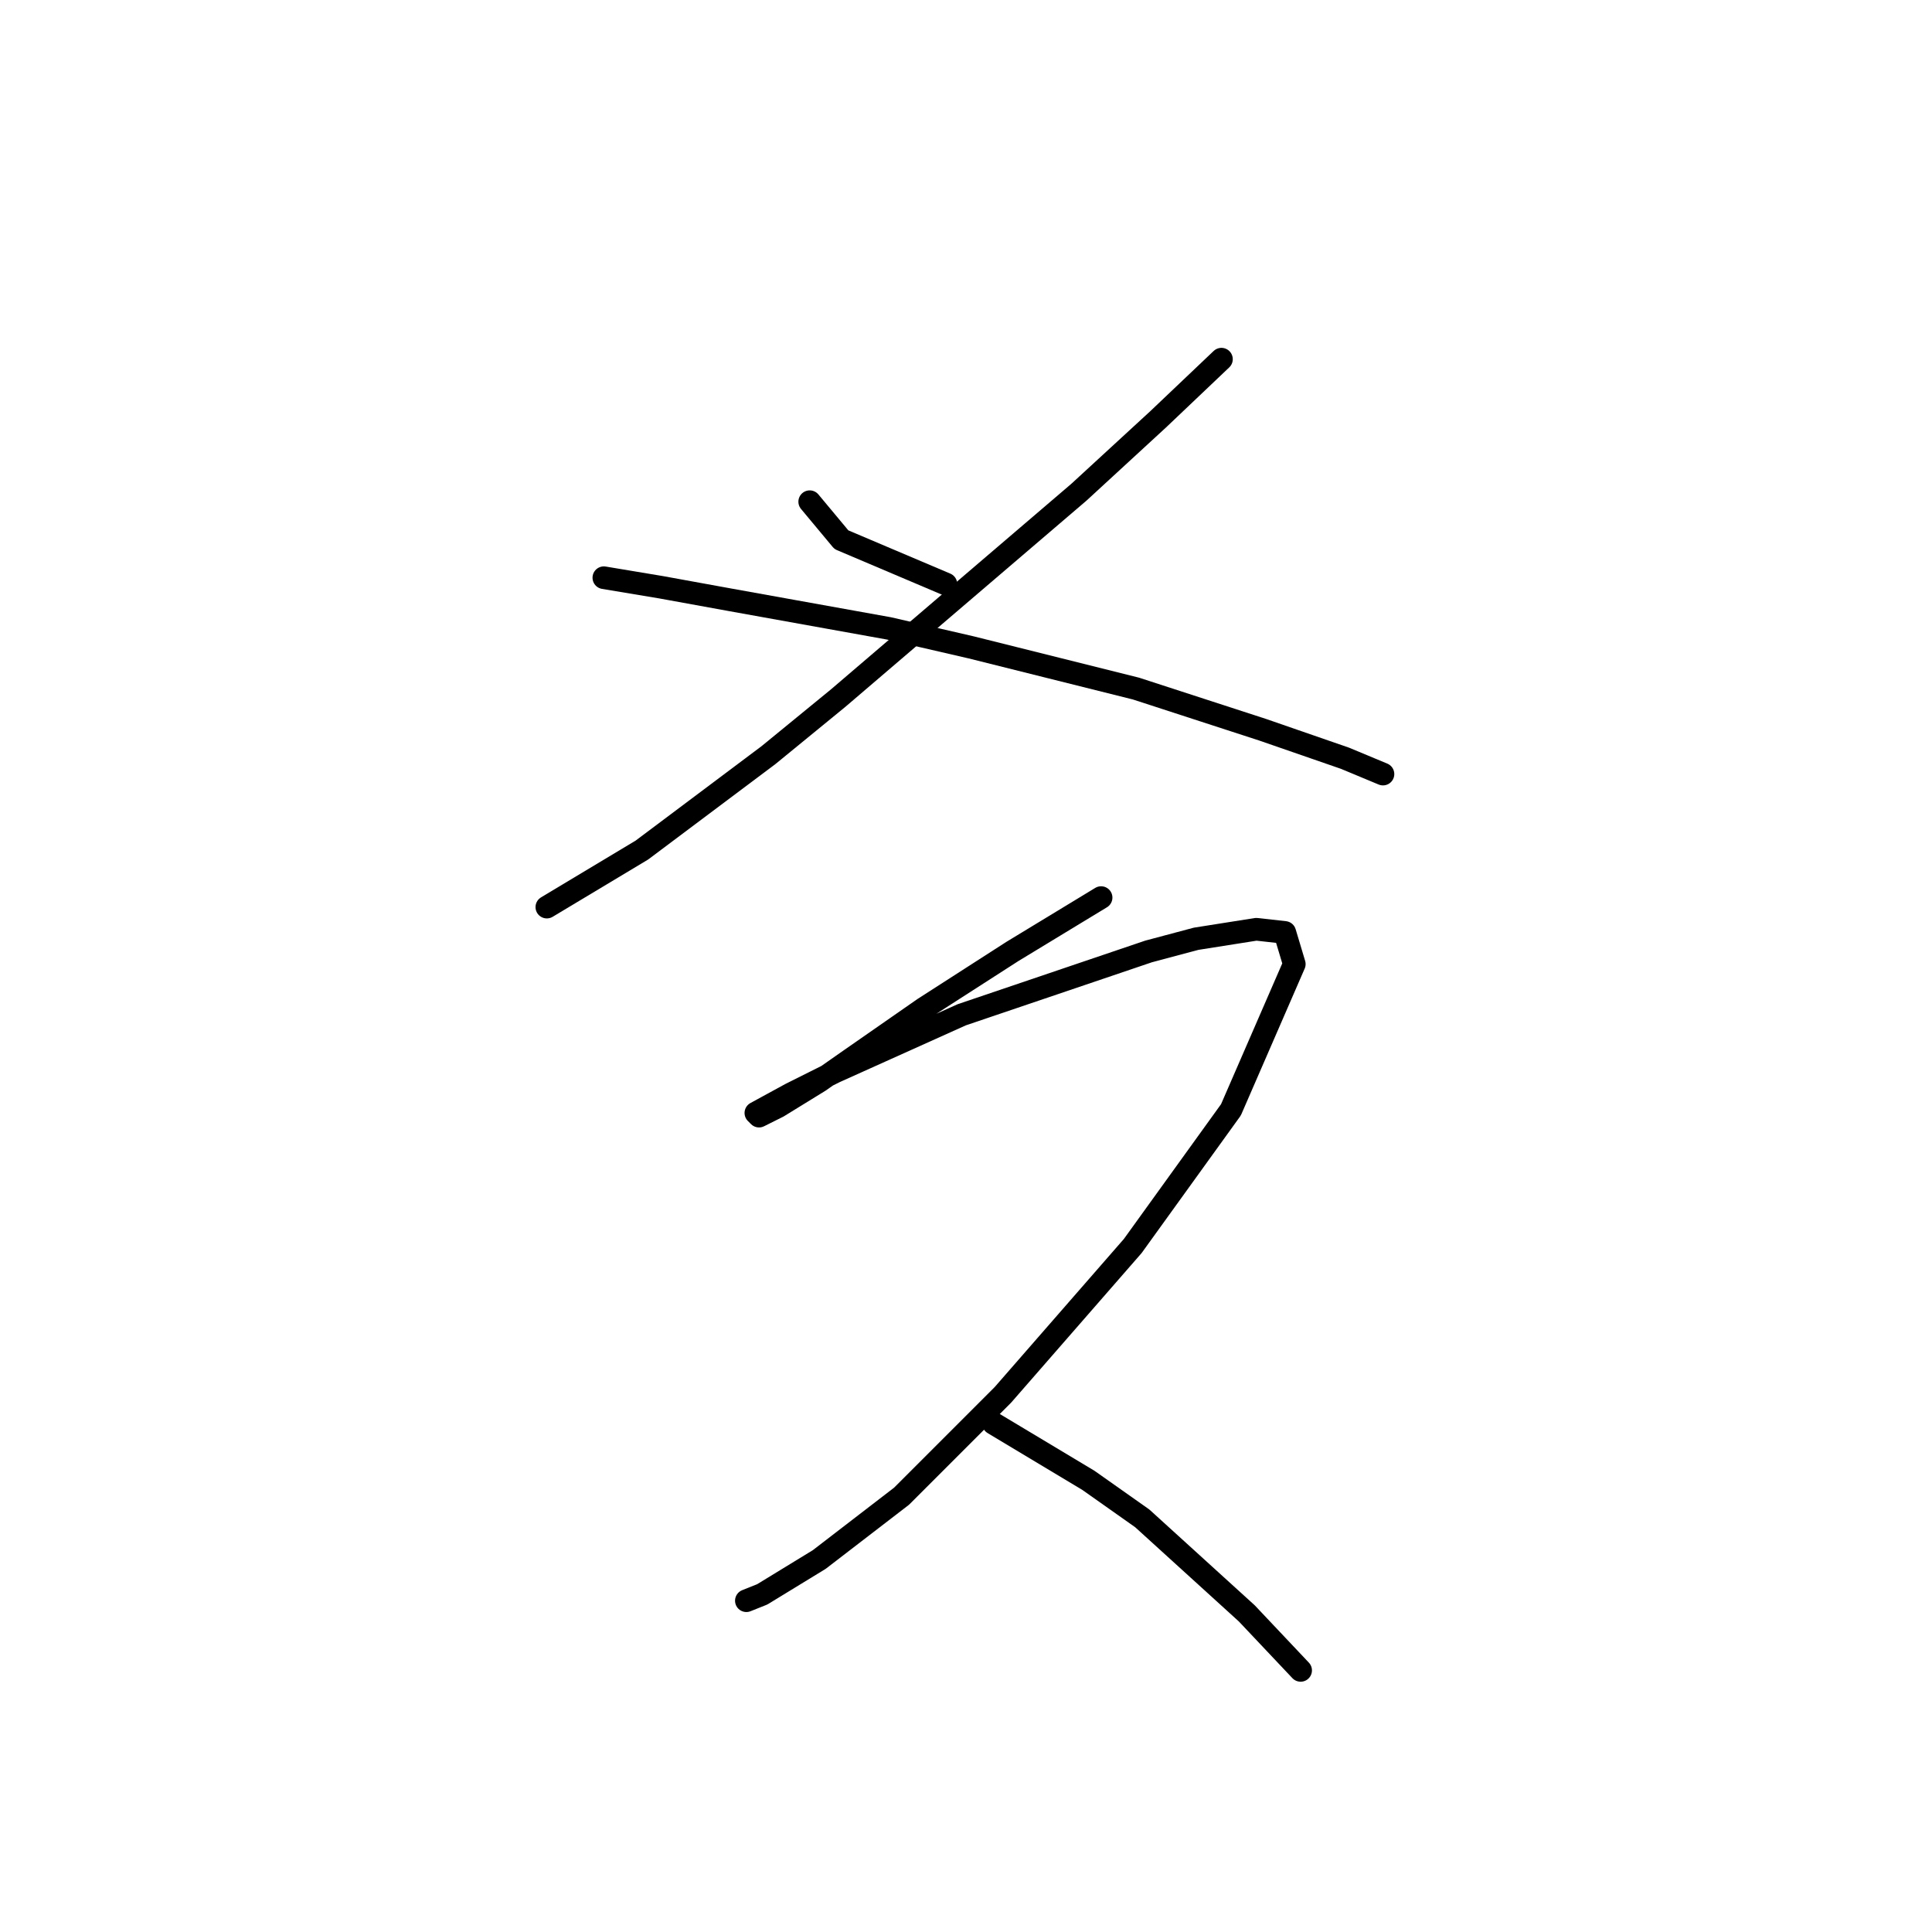 <?xml version="1.0" standalone="no"?>
    <svg width="256" height="256" xmlns="http://www.w3.org/2000/svg" version="1.1">
    <polyline stroke="black" stroke-width="3" stroke-linecap="round" fill="transparent" stroke-linejoin="round" points="107.291 66.478 109.39 68.996 111.488 71.514 125.337 77.389 125.337 77.389 " />
        <polyline stroke="black" stroke-width="3" stroke-linecap="round" fill="transparent" stroke-linejoin="round" points="161.848 47.593 153.455 55.567 142.963 65.219 111.068 92.497 101.836 100.051 85.049 112.641 72.459 120.195 72.459 120.195 " />
        <polyline stroke="black" stroke-width="3" stroke-linecap="round" fill="transparent" stroke-linejoin="round" points="80.013 76.55 87.567 77.809 96.8 79.488 117.783 83.265 128.694 85.783 150.517 91.238 167.304 96.694 178.215 100.471 183.251 102.569 183.251 102.569 " />
        <polyline stroke="black" stroke-width="3" stroke-linecap="round" fill="transparent" stroke-linejoin="round" points="145.901 118.936 134.15 126.071 122.399 133.625 112.747 140.339 108.55 143.277 103.095 146.634 100.577 147.893 100.157 147.474 104.773 144.956 110.649 142.018 127.435 134.464 152.196 126.071 158.491 124.392 166.464 123.133 170.241 123.553 171.5 127.749 163.107 147.054 150.097 165.1 132.891 184.824 119.462 198.253 108.55 206.647 100.996 211.263 98.898 212.102 98.898 212.102 " />
        <polyline stroke="black" stroke-width="3" stroke-linecap="round" fill="transparent" stroke-linejoin="round" points="131.632 188.601 144.222 196.155 151.356 201.191 165.205 213.781 172.34 221.335 172.34 221.335 " />
        </svg>